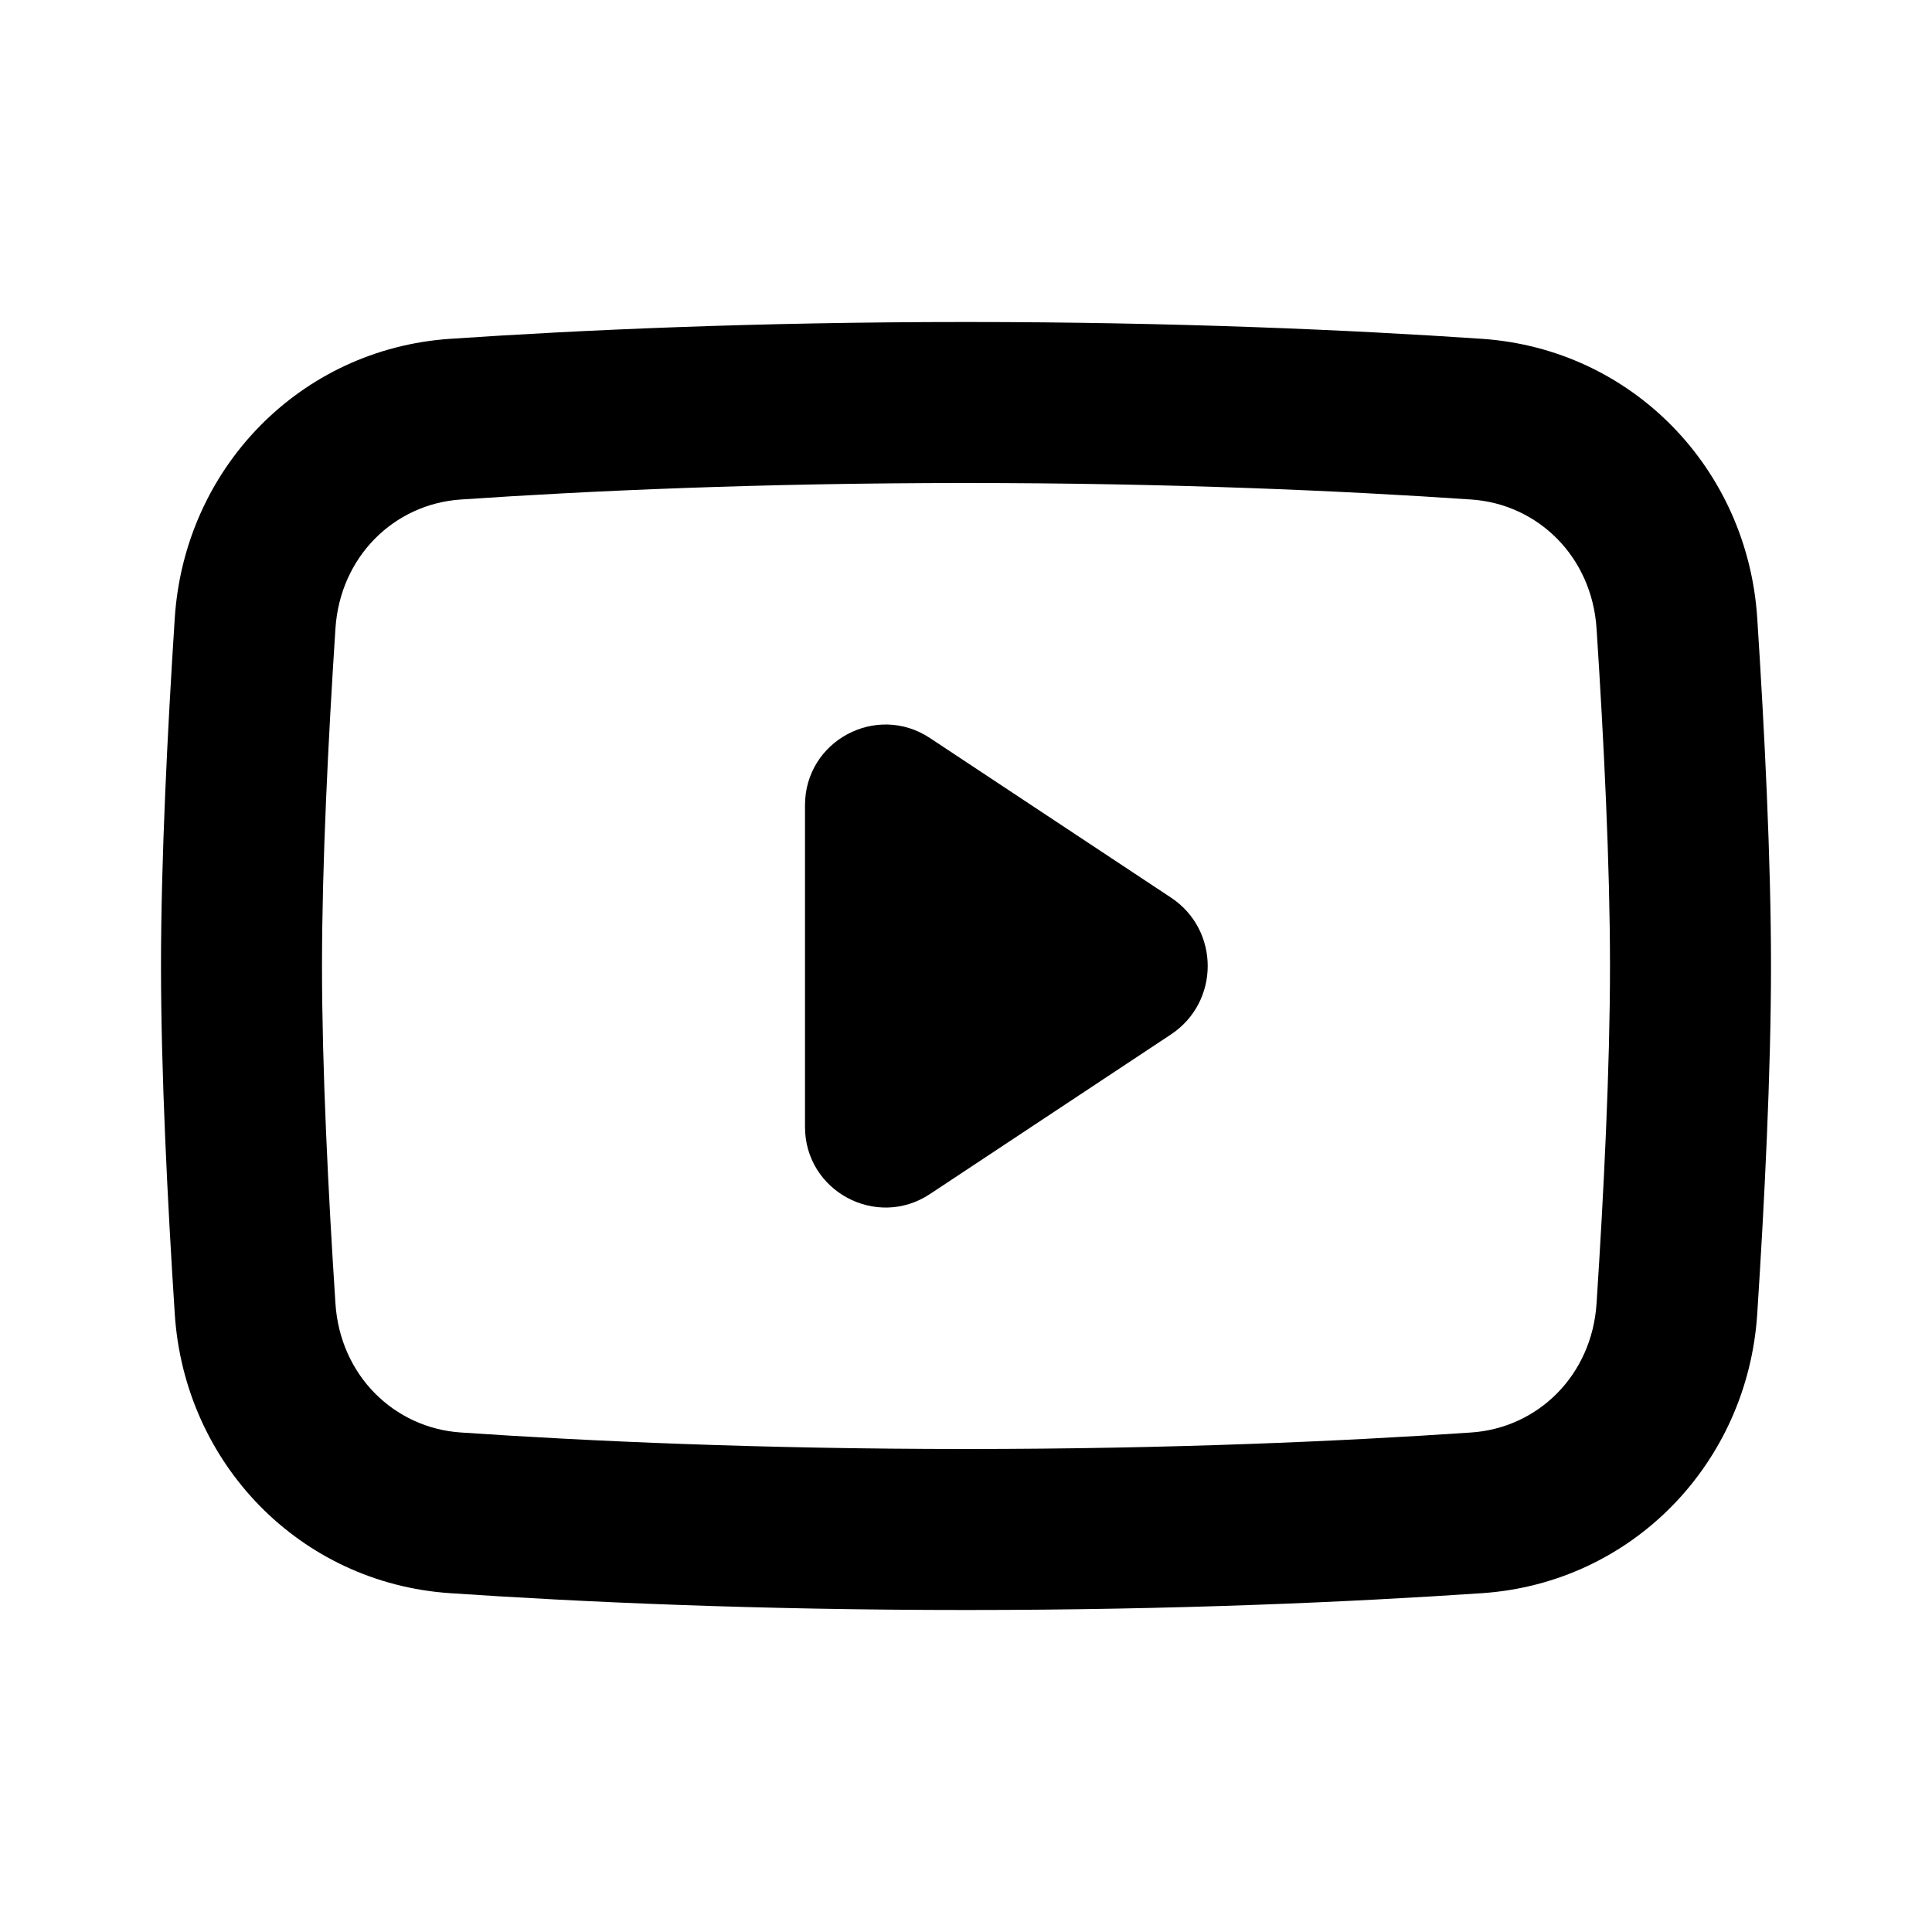 <svg width="24" height="24" viewBox="0 0 24 24" fill="none" xmlns="http://www.w3.org/2000/svg">
<path fill-rule="evenodd" clip-rule="evenodd" d="M12 6C9.451 6 7.31 6.097 5.725 6.205C4.893 6.261 4.225 6.917 4.167 7.808C4.077 9.186 4 10.745 4 12C4 13.255 4.077 14.814 4.167 16.192C4.225 17.083 4.893 17.739 5.725 17.795C7.31 17.903 9.451 18 12 18C14.549 18 16.69 17.903 18.275 17.795C19.107 17.739 19.775 17.083 19.833 16.192C19.923 14.814 20 13.255 20 12C20 10.745 19.923 9.186 19.833 7.808C19.775 6.917 19.107 6.261 18.275 6.205C16.69 6.097 14.549 6 12 6ZM5.59 4.209C3.728 4.336 2.292 5.817 2.171 7.678C2.081 9.069 2 10.68 2 12C2 13.32 2.081 14.931 2.171 16.322C2.292 18.183 3.728 19.665 5.59 19.791C7.214 19.901 9.4 20 12 20C14.6 20 16.786 19.901 18.41 19.791C20.271 19.665 21.708 18.183 21.829 16.322C21.919 14.931 22 13.32 22 12C22 10.68 21.919 9.069 21.829 7.678C21.708 5.817 20.271 4.336 18.41 4.209C16.786 4.099 14.6 4 12 4C9.4 4 7.214 4.099 5.59 4.209Z" fill="black"/>
<path d="M10 10.002C10 9.204 10.887 8.728 11.552 9.168L14.546 11.15C15.155 11.553 15.155 12.447 14.545 12.851L11.552 14.833C10.887 15.273 10 14.796 10 13.999V10.002Z" fill="black"/>
</svg>
